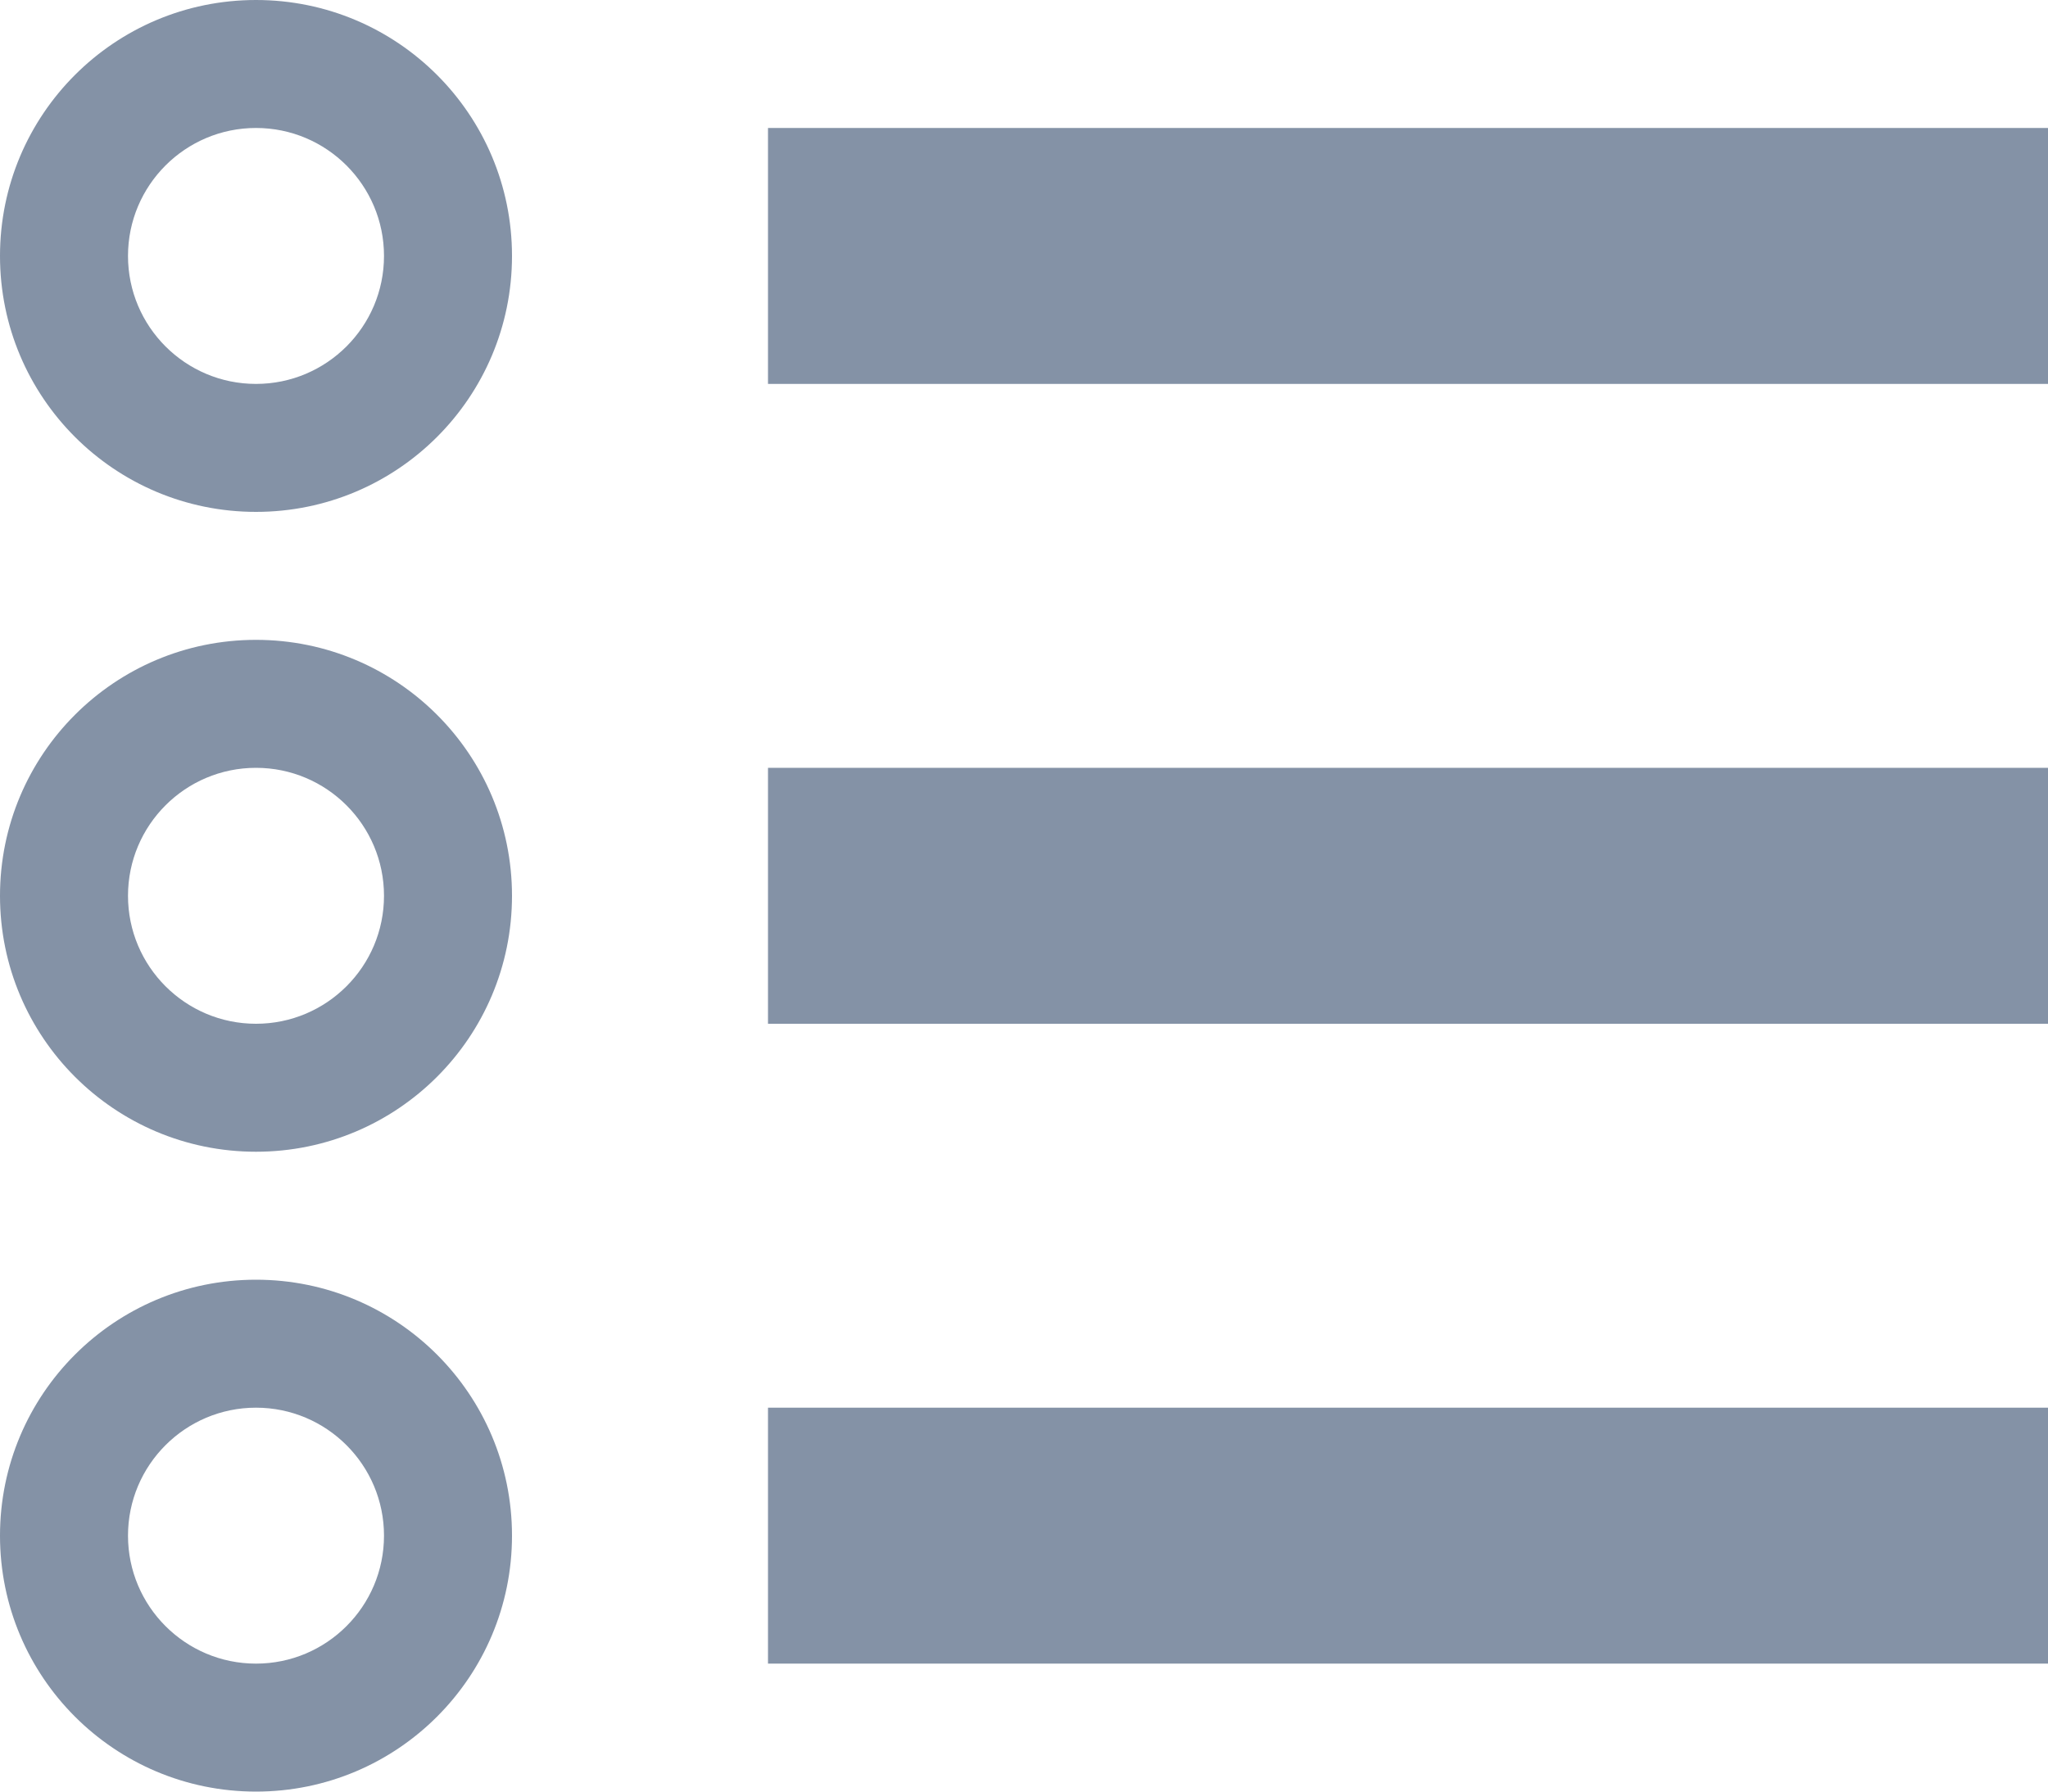 <svg xmlns="http://www.w3.org/2000/svg" width="16" height="14" viewBox="0 0 16 14">
  <g fill="#8492A6" fill-rule="evenodd">
    <polygon points="6 1 16 1 16 3 6 3"/>
    <path d="M2,4 C0.895,4 0,3.105 0,2 C0,0.895 0.895,0 2,0 C3.105,0 4,0.895 4,2 C4,3.105 3.105,4 2,4 Z M2,3 C2.552,3 3,2.552 3,2 C3,1.448 2.552,1 2,1 C1.448,1 1,1.448 1,2 C1,2.552 1.448,3 2,3 Z"/>
    <polygon points="6 6 16 6 16 8 6 8"/>
    <path d="M2 9C.895 9 0 8.105 0 7 0 5.895.895 5 2 5 3.105 5 4 5.895 4 7 4 8.105 3.105 9 2 9zM2 8C2.552 8 3 7.552 3 7 3 6.448 2.552 6 2 6 1.448 6 1 6.448 1 7 1 7.552 1.448 8 2 8zM2 14C.895 14 0 13.105 0 12 0 10.895.895 10 2 10 3.105 10 4 10.895 4 12 4 13.105 3.105 14 2 14zM2 13C2.552 13 3 12.552 3 12 3 11.448 2.552 11 2 11 1.448 11 1 11.448 1 12 1 12.552 1.448 13 2 13z"/>
    <polygon points="6 11 16 11 16 13 6 13"/>
  </g>
</svg>
